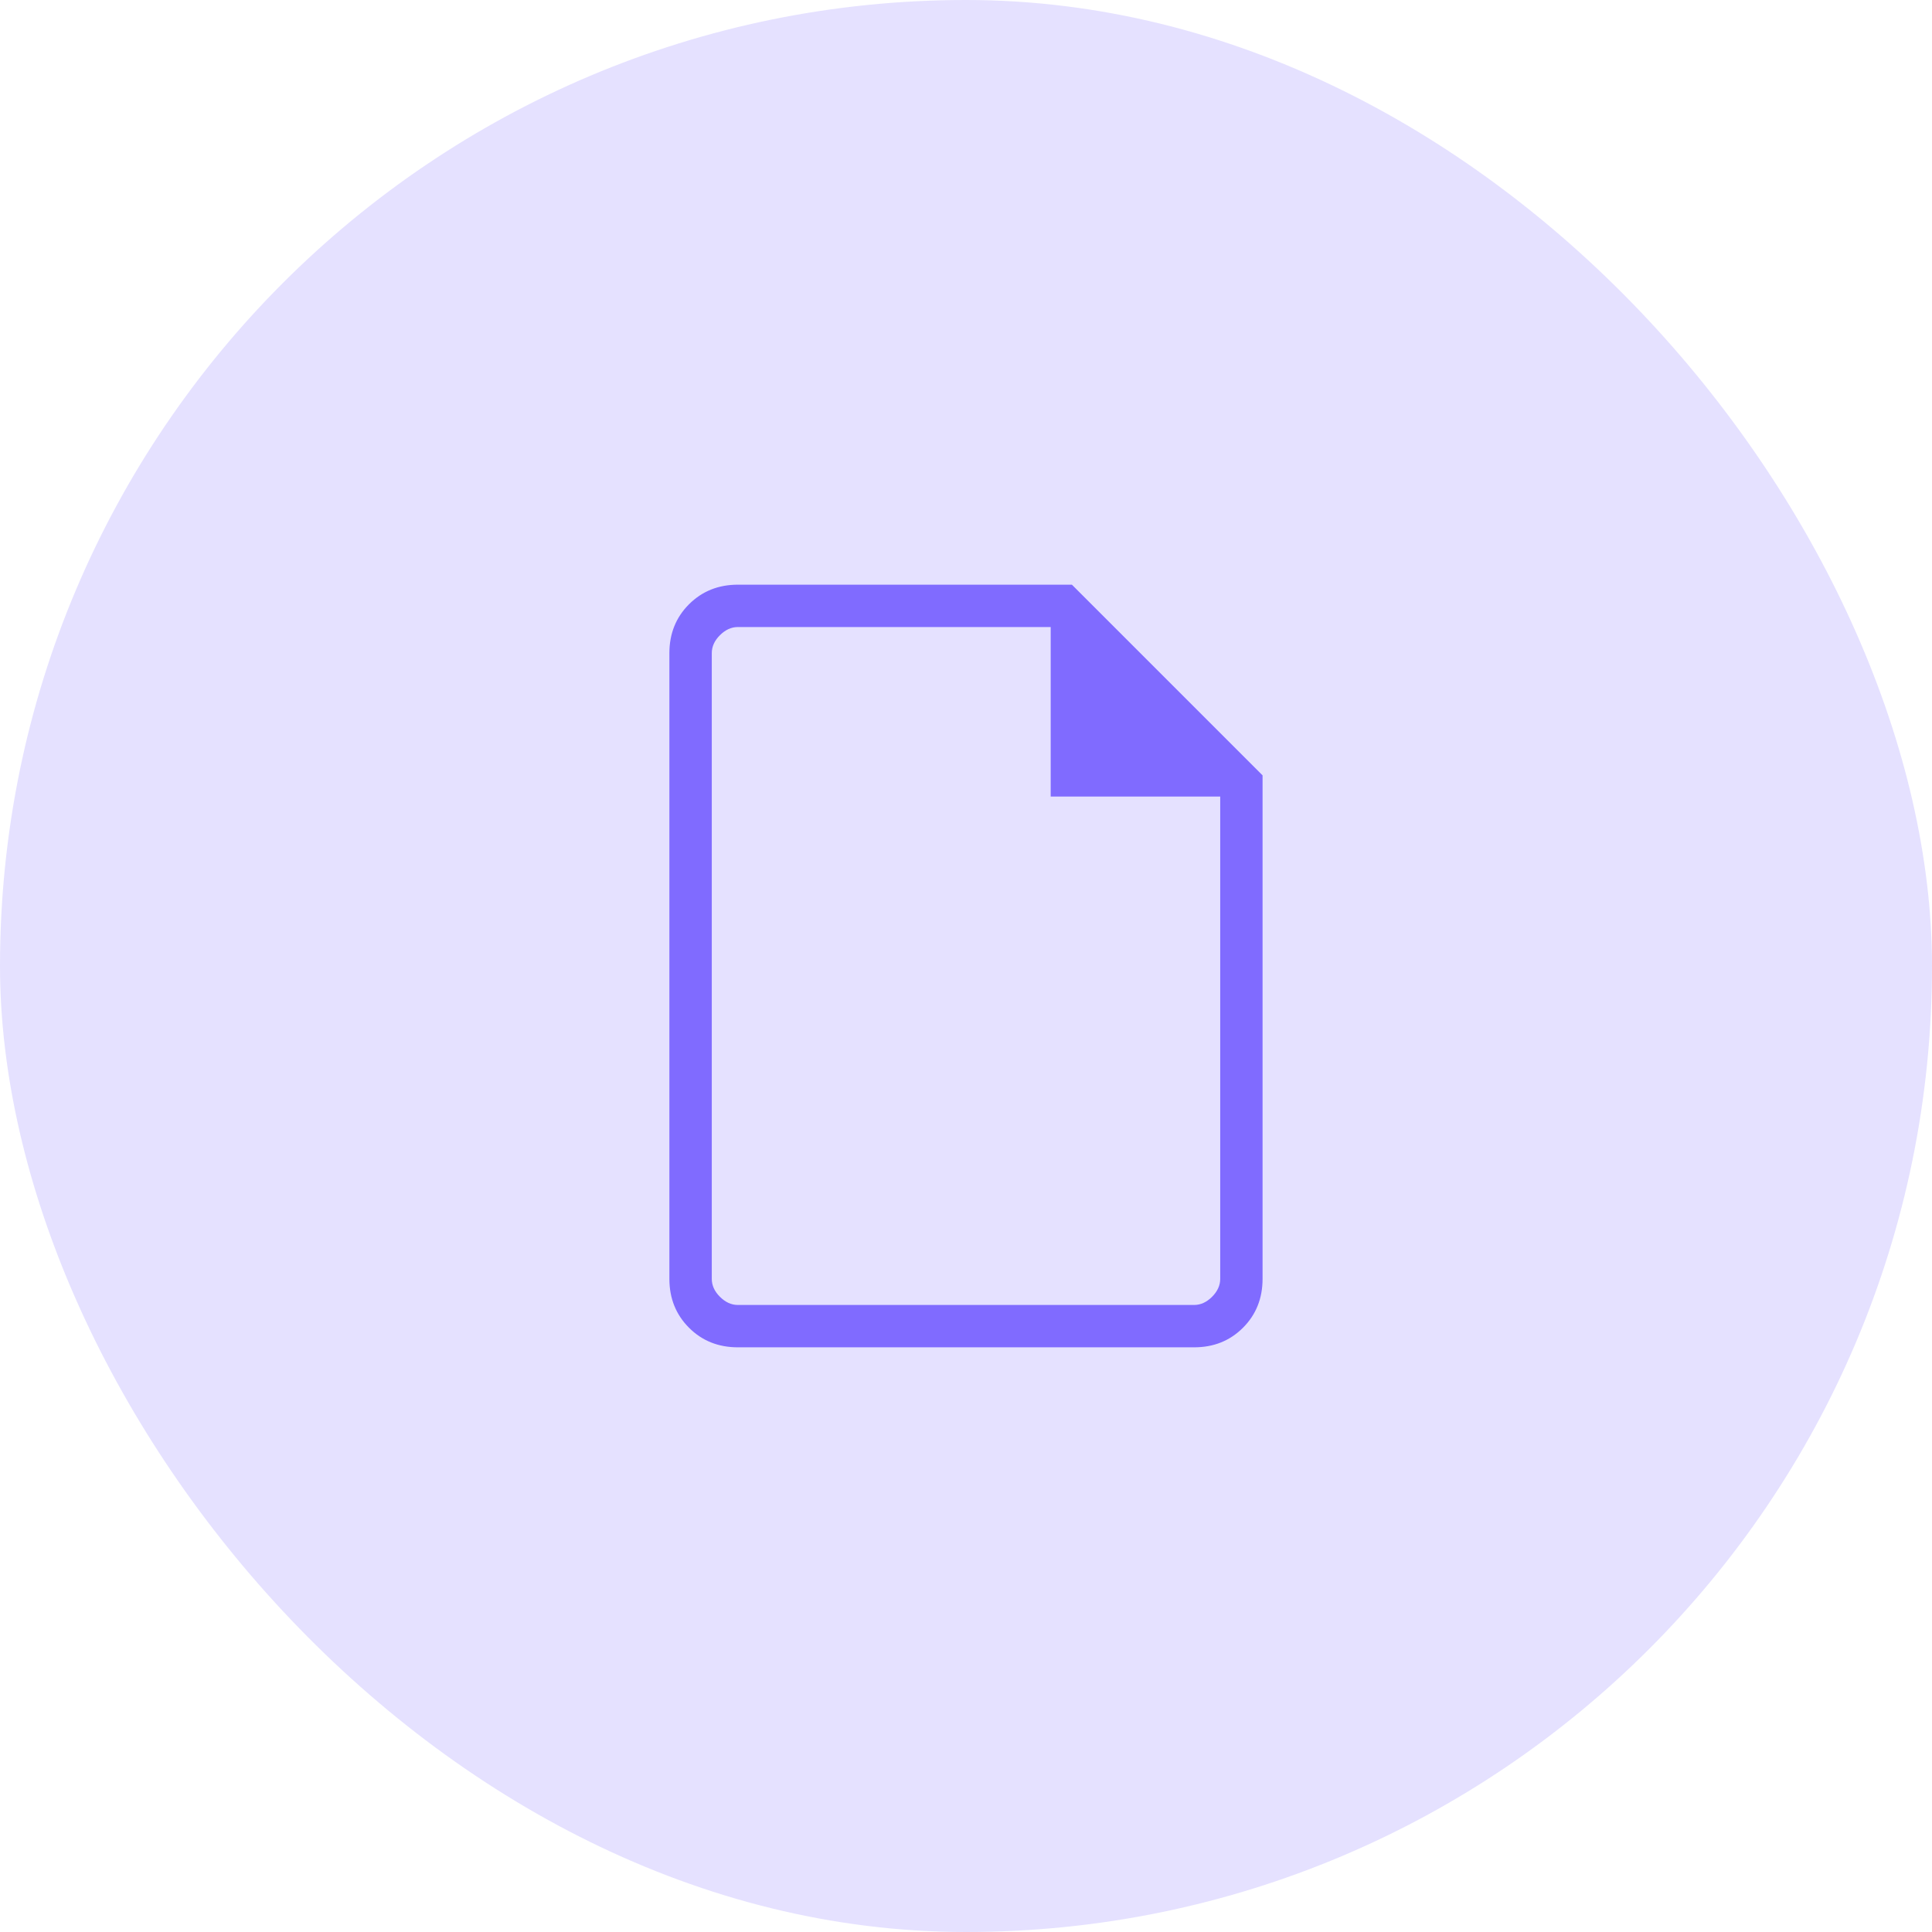 <svg width="38" height="38" viewBox="0 0 38 38" fill="none" xmlns="http://www.w3.org/2000/svg">
<rect width="38" height="38" rx="19" fill="#806BFF" fill-opacity="0.2"/>
<mask id="mask0_5656_17599" style="mask-type:alpha" maskUnits="userSpaceOnUse" x="9" y="9" width="20" height="20">
<rect x="9" y="9" width="20" height="20" fill="#D9D9D9"/>
</mask>
<g mask="url(#mask0_5656_17599)">
<path d="M14.513 26.5C14.129 26.5 13.809 26.372 13.552 26.115C13.295 25.858 13.166 25.537 13.166 25.154V12.846C13.166 12.463 13.295 12.142 13.552 11.885C13.809 11.629 14.129 11.5 14.513 11.5H21.083L24.833 15.25V25.154C24.833 25.537 24.705 25.858 24.448 26.115C24.191 26.372 23.871 26.5 23.487 26.5H14.513ZM20.666 15.667V12.333H14.513C14.384 12.333 14.267 12.387 14.16 12.494C14.053 12.6 14 12.718 14 12.846V25.154C14 25.282 14.053 25.4 14.16 25.506C14.267 25.613 14.384 25.667 14.513 25.667H23.487C23.615 25.667 23.733 25.613 23.84 25.506C23.946 25.4 24 25.282 24 25.154V15.667H20.666Z" fill="#806BFF"/>
</g>
</svg>
